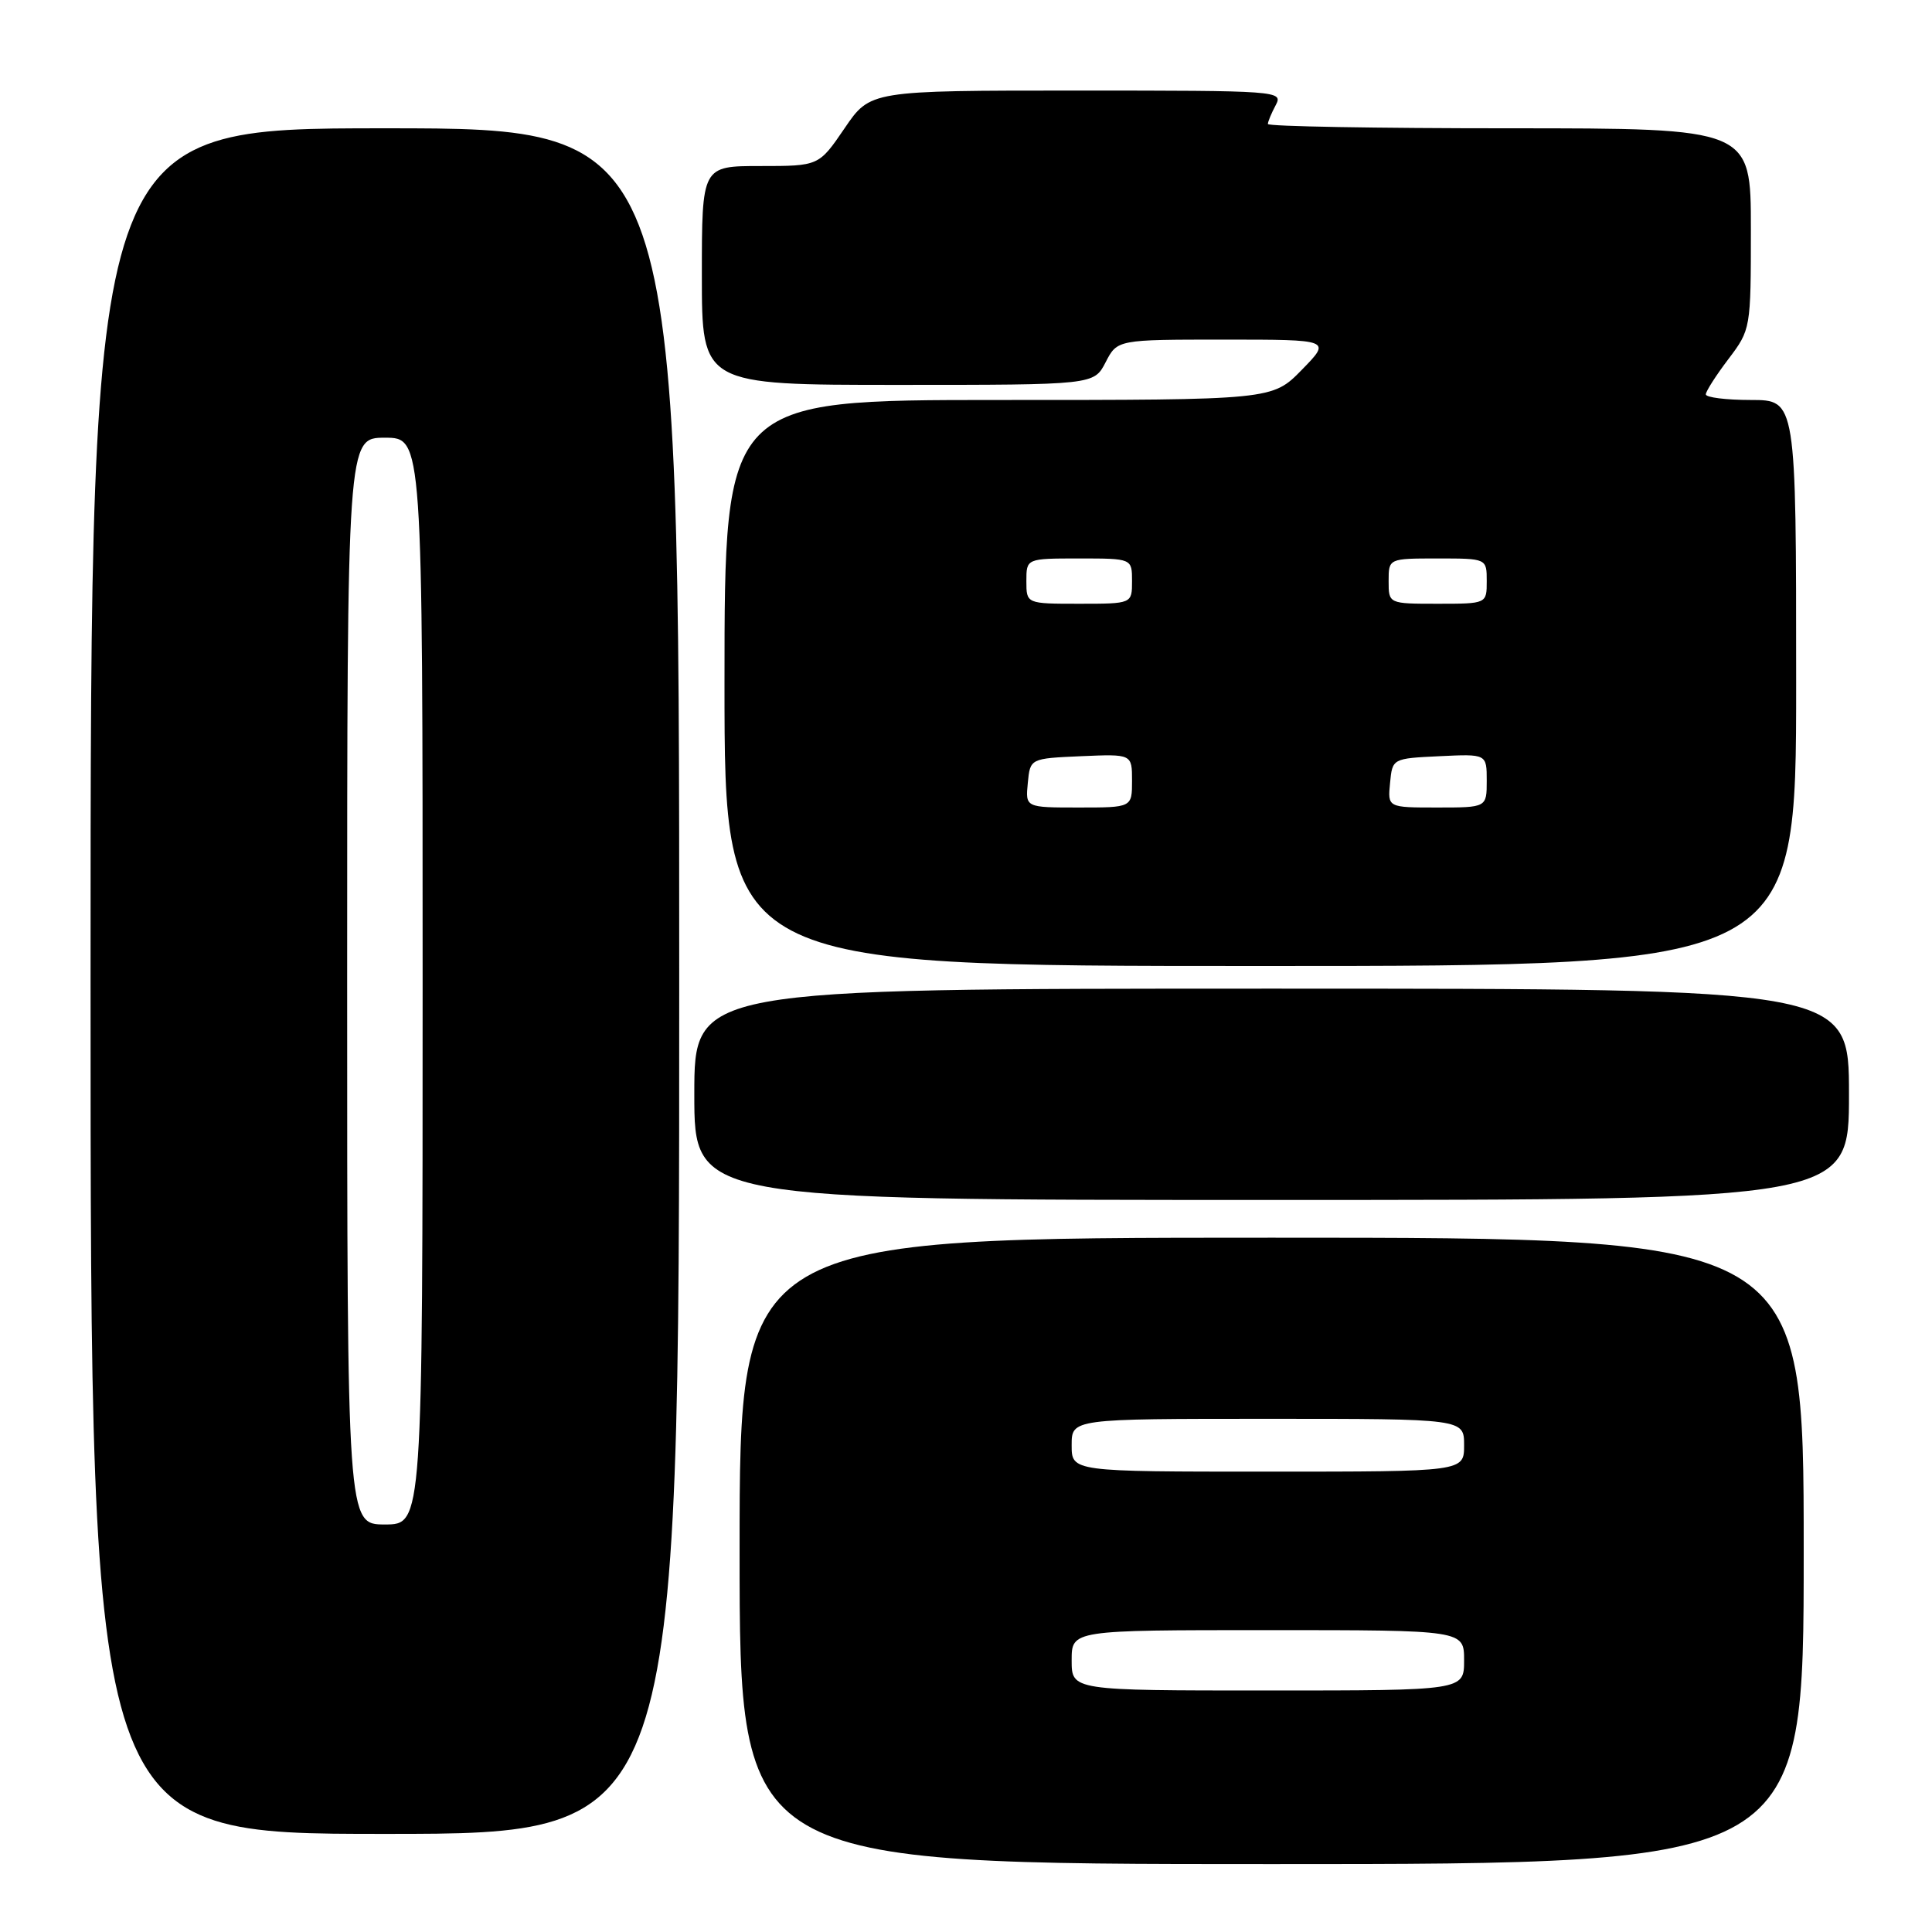 <?xml version="1.0" encoding="UTF-8" standalone="no"?>
<!DOCTYPE svg PUBLIC "-//W3C//DTD SVG 1.1//EN" "http://www.w3.org/Graphics/SVG/1.1/DTD/svg11.dtd" >
<svg xmlns="http://www.w3.org/2000/svg" xmlns:xlink="http://www.w3.org/1999/xlink" version="1.1" viewBox="0 0 256 256">
 <g >
 <path fill="currentColor"
d=" M 239.00 205.50 C 239.00 164.00 239.00 164.00 168.50 164.00 C 98.00 164.00 98.00 164.00 98.00 205.50 C 98.00 247.00 98.00 247.00 168.50 247.00 C 239.00 247.00 239.00 247.00 239.00 205.50 Z  M 90.00 130.00 C 90.00 17.00 90.00 17.00 51.00 17.00 C 12.00 17.00 12.00 17.00 12.00 130.00 C 12.00 243.00 12.00 243.00 51.00 243.00 C 90.00 243.00 90.00 243.00 90.00 130.00 Z  M 245.00 145.00 C 245.00 131.00 245.00 131.00 168.50 131.00 C 92.00 131.00 92.00 131.00 92.00 145.00 C 92.00 159.00 92.00 159.00 168.50 159.00 C 245.00 159.00 245.00 159.00 245.00 145.00 Z  M 238.00 90.50 C 238.00 53.00 238.00 53.00 232.00 53.00 C 228.70 53.00 226.01 52.66 226.03 52.25 C 226.04 51.84 227.39 49.73 229.03 47.57 C 231.98 43.67 232.00 43.55 232.00 30.32 C 232.00 17.00 232.00 17.00 200.00 17.00 C 182.40 17.00 168.00 16.75 168.00 16.43 C 168.00 16.12 168.47 15.00 169.04 13.93 C 170.05 12.04 169.45 12.00 142.69 12.00 C 115.31 12.00 115.31 12.00 111.91 17.00 C 108.50 22.00 108.50 22.00 100.75 22.00 C 93.00 22.00 93.00 22.00 93.00 36.50 C 93.00 51.00 93.00 51.00 118.97 51.00 C 144.95 51.00 144.95 51.00 146.50 48.00 C 148.05 45.00 148.05 45.00 162.23 45.00 C 176.41 45.00 176.41 45.00 172.50 49.00 C 168.59 53.00 168.59 53.00 132.30 53.00 C 96.00 53.00 96.00 53.00 96.00 90.50 C 96.00 128.00 96.00 128.00 167.00 128.00 C 238.00 128.00 238.00 128.00 238.00 90.50 Z  M 142.00 220.00 C 142.00 216.00 142.00 216.00 168.00 216.00 C 194.00 216.00 194.00 216.00 194.00 220.00 C 194.00 224.00 194.00 224.00 168.00 224.00 C 142.00 224.00 142.00 224.00 142.00 220.00 Z  M 142.00 191.50 C 142.00 188.00 142.00 188.00 168.00 188.00 C 194.00 188.00 194.00 188.00 194.00 191.50 C 194.00 195.00 194.00 195.00 168.00 195.00 C 142.00 195.00 142.00 195.00 142.00 191.50 Z  M 46.00 130.00 C 46.00 58.00 46.00 58.00 51.00 58.00 C 56.00 58.00 56.00 58.00 56.00 130.00 C 56.00 202.00 56.00 202.00 51.00 202.00 C 46.00 202.00 46.00 202.00 46.00 130.00 Z  M 136.19 103.75 C 136.50 100.50 136.50 100.50 143.25 100.20 C 150.00 99.91 150.00 99.91 150.00 103.45 C 150.00 107.00 150.00 107.00 142.94 107.00 C 135.87 107.00 135.87 107.00 136.19 103.75 Z  M 184.19 103.75 C 184.50 100.50 184.50 100.50 190.75 100.20 C 197.00 99.90 197.00 99.90 197.00 103.45 C 197.00 107.00 197.00 107.00 190.44 107.00 C 183.87 107.00 183.87 107.00 184.19 103.75 Z  M 136.00 77.00 C 136.00 74.00 136.00 74.00 143.00 74.00 C 150.00 74.00 150.00 74.00 150.00 77.00 C 150.00 80.00 150.00 80.00 143.00 80.00 C 136.00 80.00 136.00 80.00 136.00 77.00 Z  M 184.00 77.00 C 184.00 74.00 184.00 74.00 190.50 74.00 C 197.00 74.00 197.00 74.00 197.00 77.00 C 197.00 80.00 197.00 80.00 190.50 80.00 C 184.00 80.00 184.00 80.00 184.00 77.00 Z "/>
</g>
</svg>